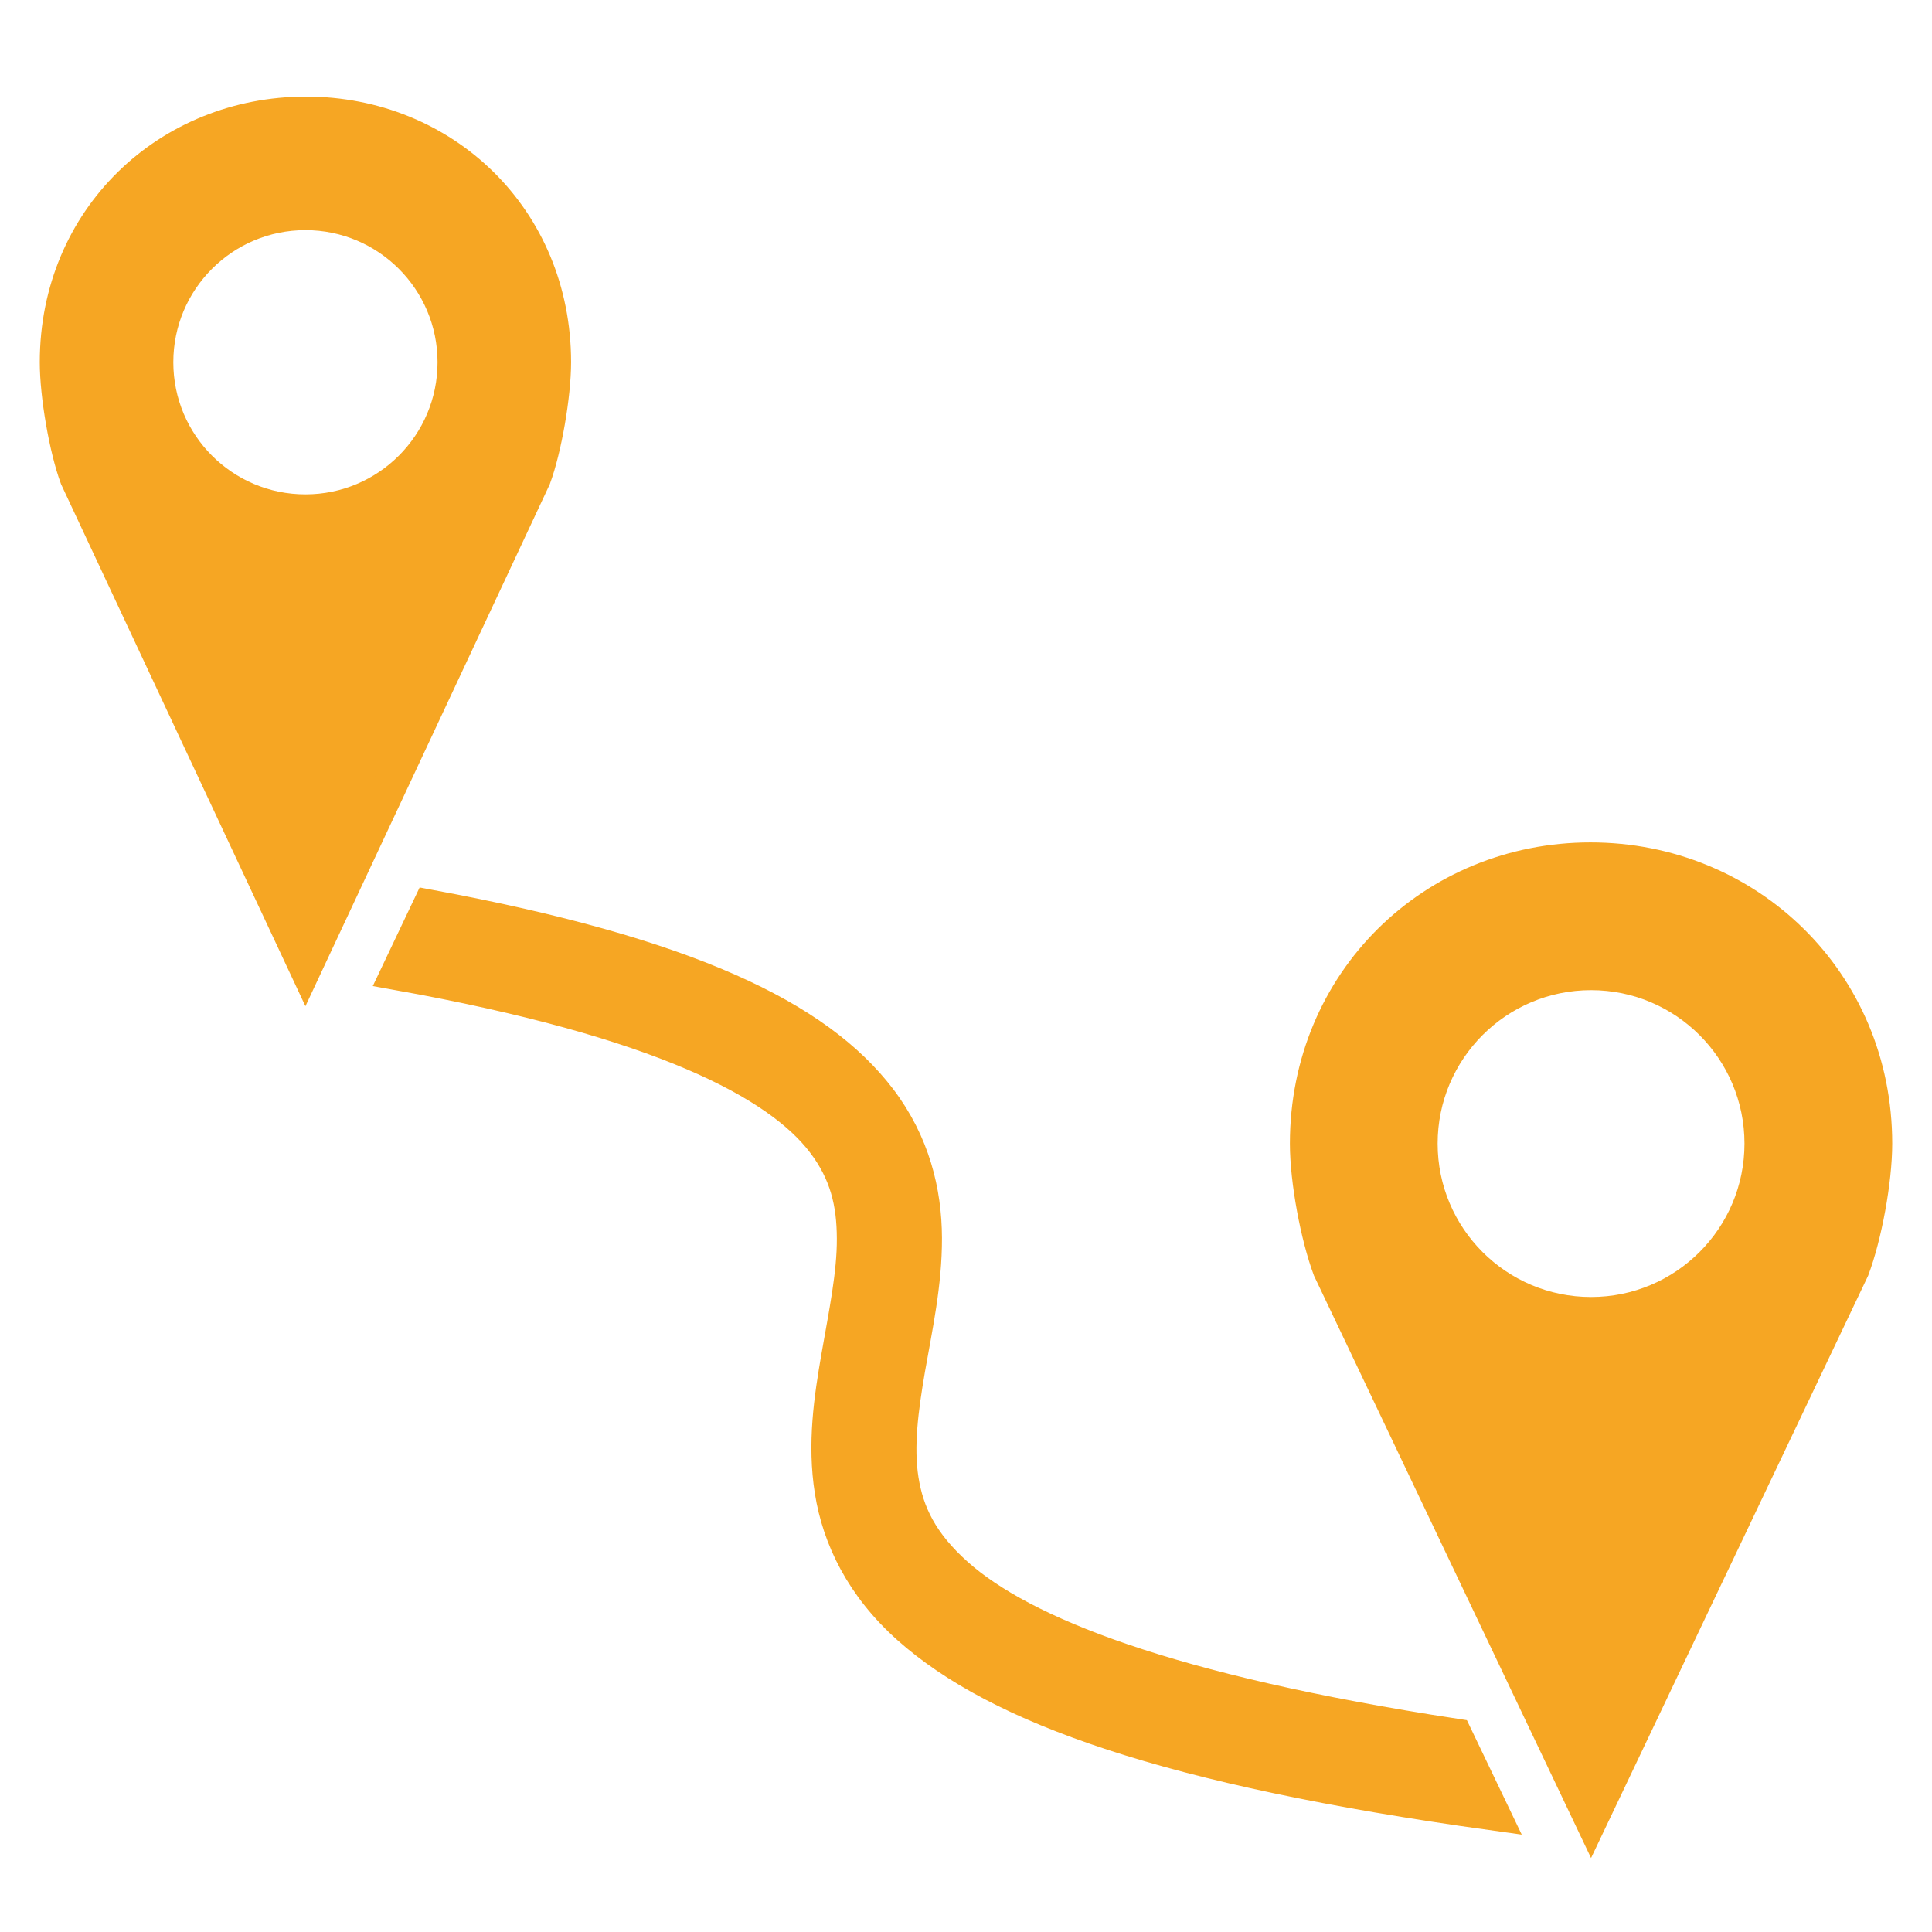 
<svg width="100px" height="100px" viewBox="0 0 34 32" version="1.1" xmlns="http://www.w3.org/2000/svg" xmlns:xlink="http://www.w3.org/1999/xlink">
    <!-- Generator: Sketch 44.1 (41455) - http://www.bohemiancoding.com/sketch -->
    <desc>Created with Sketch.</desc>
    <defs></defs>
    <g id="ios-symbols" stroke="none" stroke-width="1" fill="none" fill-rule="evenodd">
        <g id="map-orange" transform="translate(1, 1)" stroke="#F6A623" stroke-width="0.6" fill="#F6A623" fill-rule="nonzero">
            <path d="M4.385,0 C1.968,0 -3.55271368e-15,1.846 -3.55271368e-15,4.375 C-3.55271368e-15,4.956 0.163,5.895 0.352,6.406 L4.375,15 L8.398,6.406 C8.586,5.895 8.75,4.956 8.75,4.375 C8.75,1.846 6.801,0 4.385,0 Z M4.375,1.75 C5.825,1.75 7,2.925 7,4.375 C7,5.825 5.825,7 4.375,7 C2.925,7 1.75,5.825 1.75,4.375 C1.75,2.925 2.925,1.75 4.375,1.75 Z M26.99,13.125 C24.229,13.125 22,15.28 22,18.125 C22,18.778 22.186,19.757 22.4,20.332 L27,30 L31.6,20.332 C31.816,19.757 32,18.779 32,18.125 C32,15.28 29.752,13.125 26.99,13.125 L26.99,13.125 Z M6.557,13.955 L6,15.127 C10.651,15.96 12.705,17.066 13.49,18.096 C13.903,18.637 14.025,19.172 14.027,19.795 C14.031,20.418 13.884,21.119 13.754,21.865 C13.624,22.611 13.505,23.408 13.637,24.238 C13.769,25.068 14.177,25.912 14.994,26.641 C16.57,28.045 19.547,29.118 25.268,29.912 L24.613,28.545 C19.543,27.771 16.983,26.737 15.834,25.713 C15.206,25.153 14.96,24.628 14.867,24.043 C14.774,23.458 14.86,22.797 14.984,22.08 C15.109,21.364 15.28,20.592 15.277,19.785 C15.274,18.978 15.069,18.121 14.477,17.344 C13.376,15.901 11.107,14.798 6.557,13.955 L6.557,13.955 Z M27,15.125 C28.657,15.125 30,16.468 30,18.125 C30,19.782 28.657,21.125 27,21.125 C25.343,21.125 24,19.782 24,18.125 C24,16.468 25.343,15.125 27,15.125 Z" id="map"></path>
        </g>
    </g>
</svg>